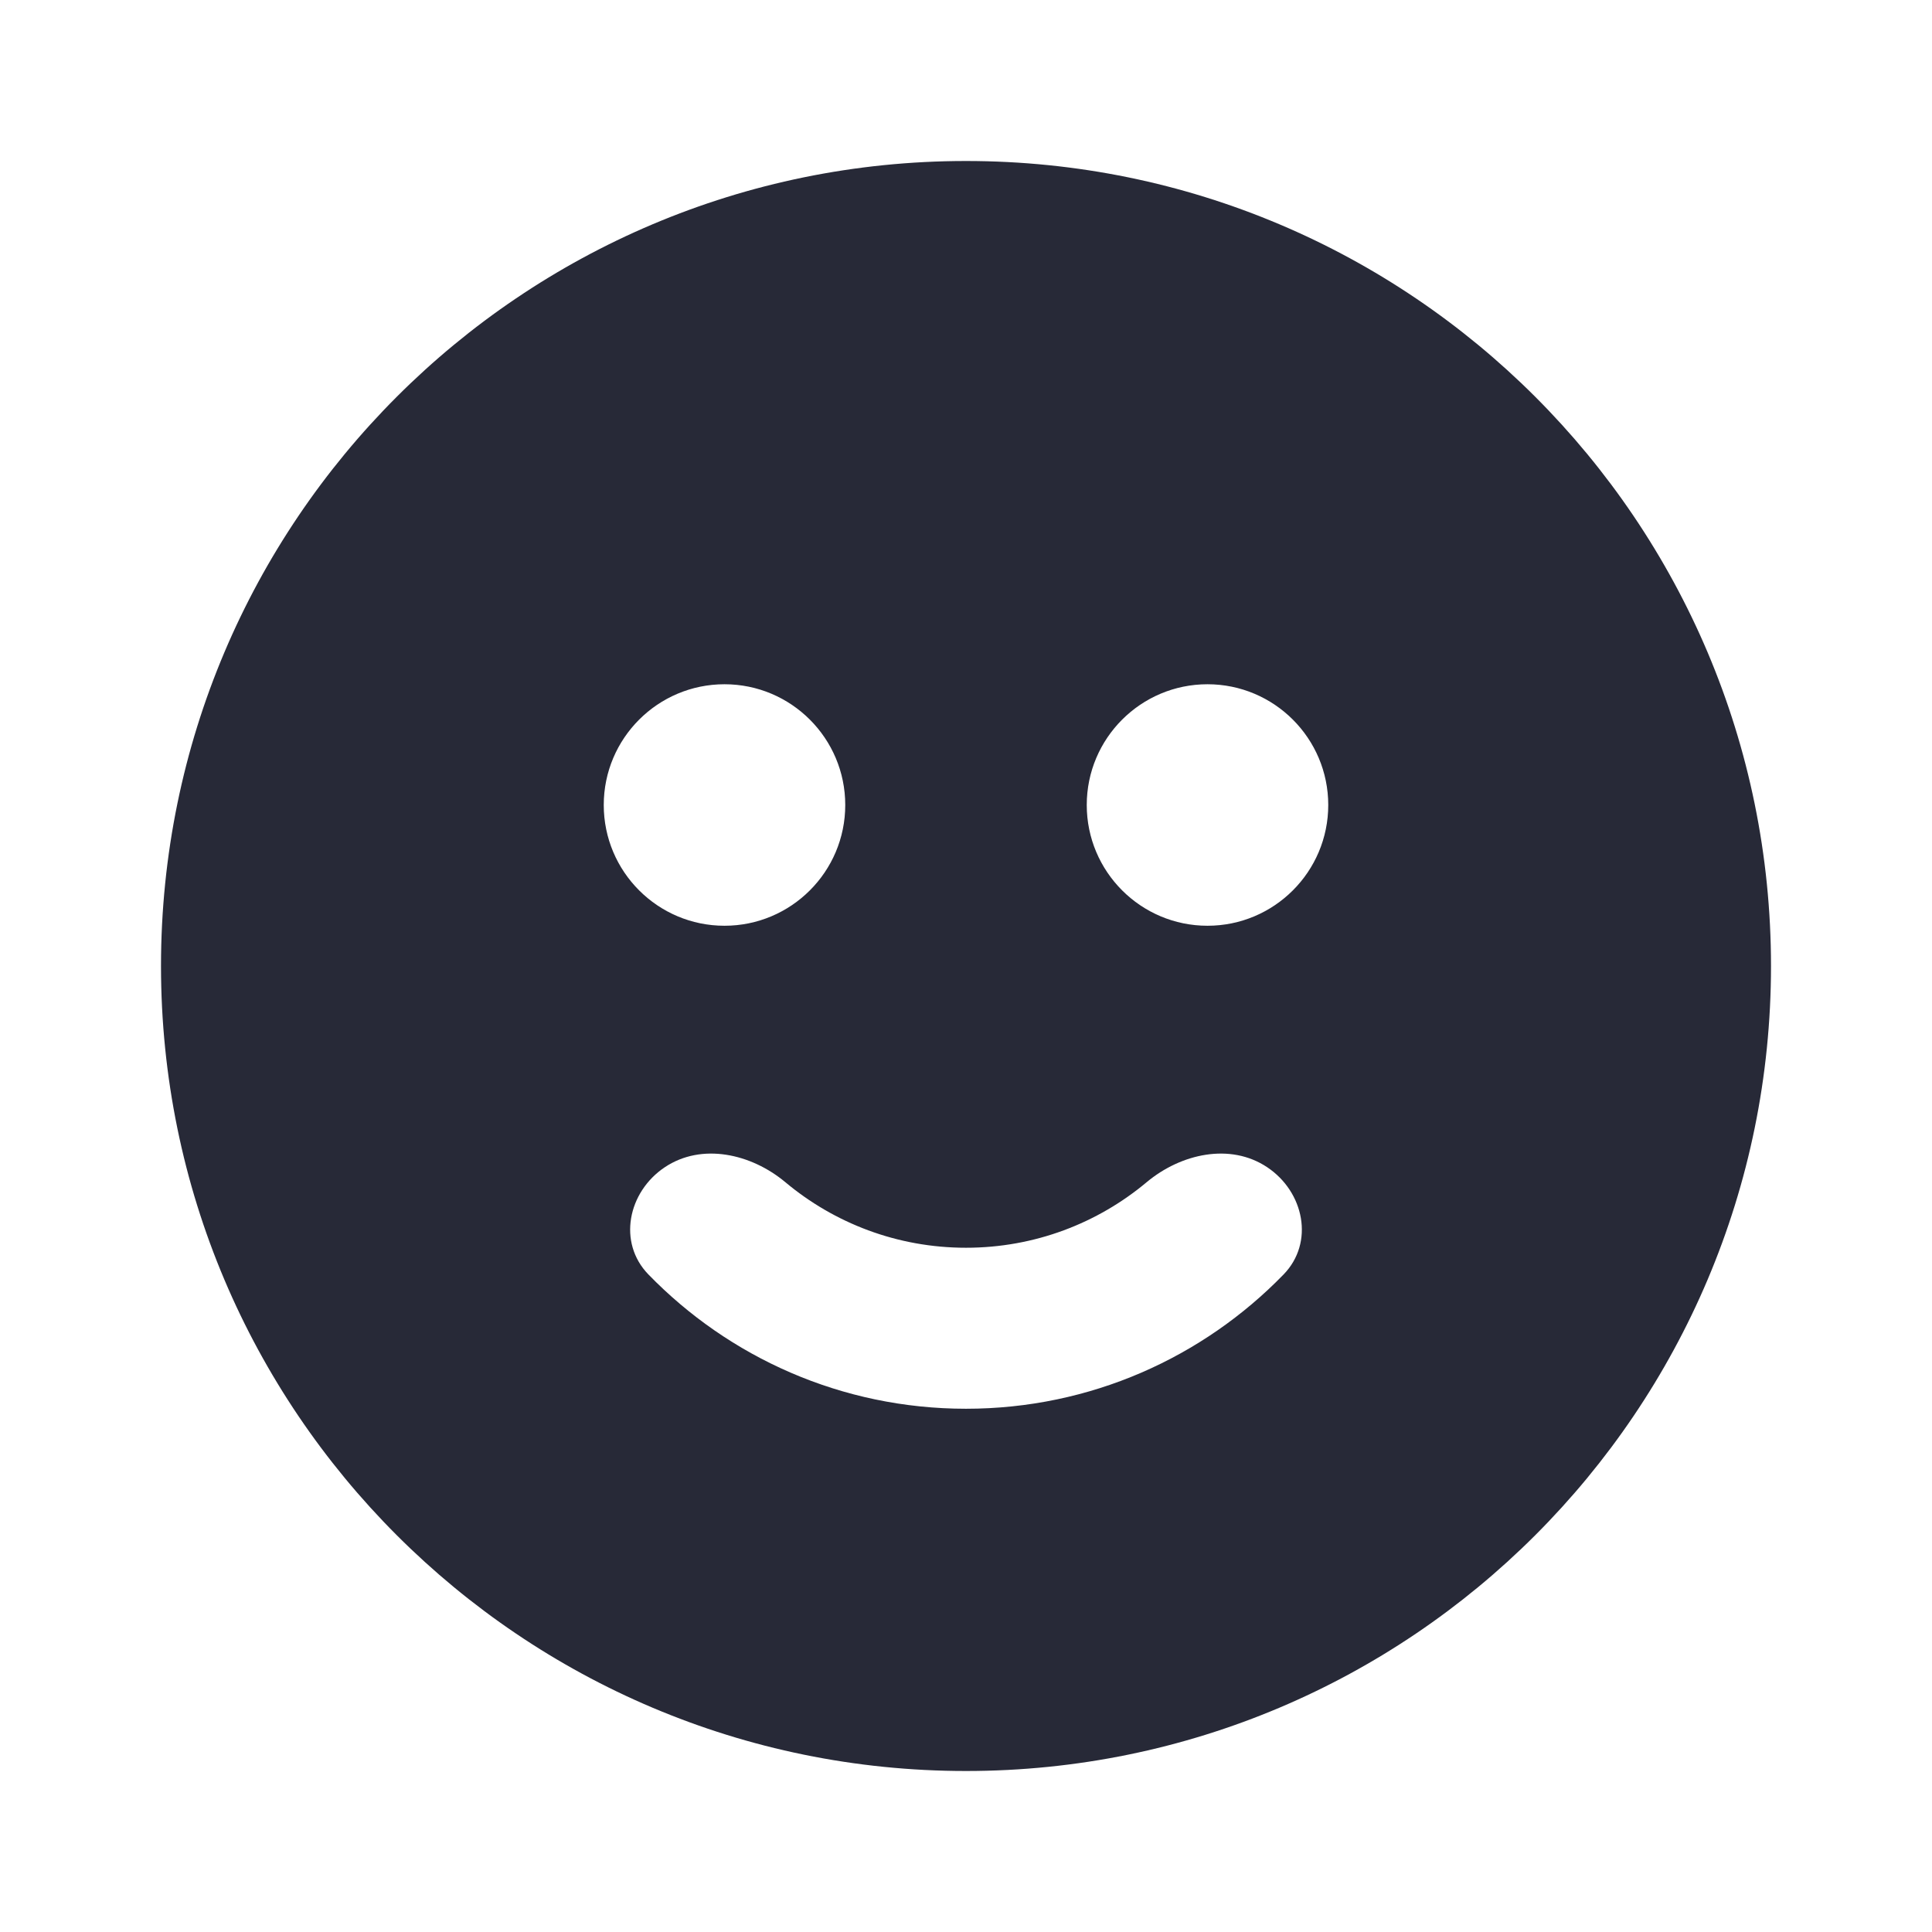 <svg width="24" height="24" viewBox="0 0 24 24" fill="none" xmlns="http://www.w3.org/2000/svg">
<path fill-rule="evenodd" clip-rule="evenodd" d="M22 12C22 17.523 17.523 22 12 22C6.477 22 2 17.523 2 12C2 6.477 6.477 2 12 2C17.523 2 22 6.477 22 12ZM10.5 10C10.5 10.828 9.828 11.5 9 11.5C8.172 11.5 7.5 10.828 7.5 10C7.5 9.172 8.172 8.5 9 8.5C9.828 8.5 10.5 9.172 10.5 10ZM15 11.5C15.828 11.5 16.5 10.828 16.5 10C16.5 9.172 15.828 8.5 15 8.5C14.172 8.5 13.5 9.172 13.5 10C13.5 10.828 14.172 11.5 15 11.5ZM8.258 14.5C8.717 14.193 9.331 14.331 9.755 14.685C10.363 15.194 11.146 15.5 12 15.5C12.854 15.5 13.637 15.194 14.245 14.685C14.669 14.331 15.283 14.193 15.742 14.5C16.201 14.807 16.33 15.436 15.945 15.832C14.946 16.86 13.548 17.5 12 17.5C10.452 17.5 9.054 16.86 8.055 15.832C7.67 15.436 7.799 14.807 8.258 14.5Z" fill="#272937"/>
</svg>

